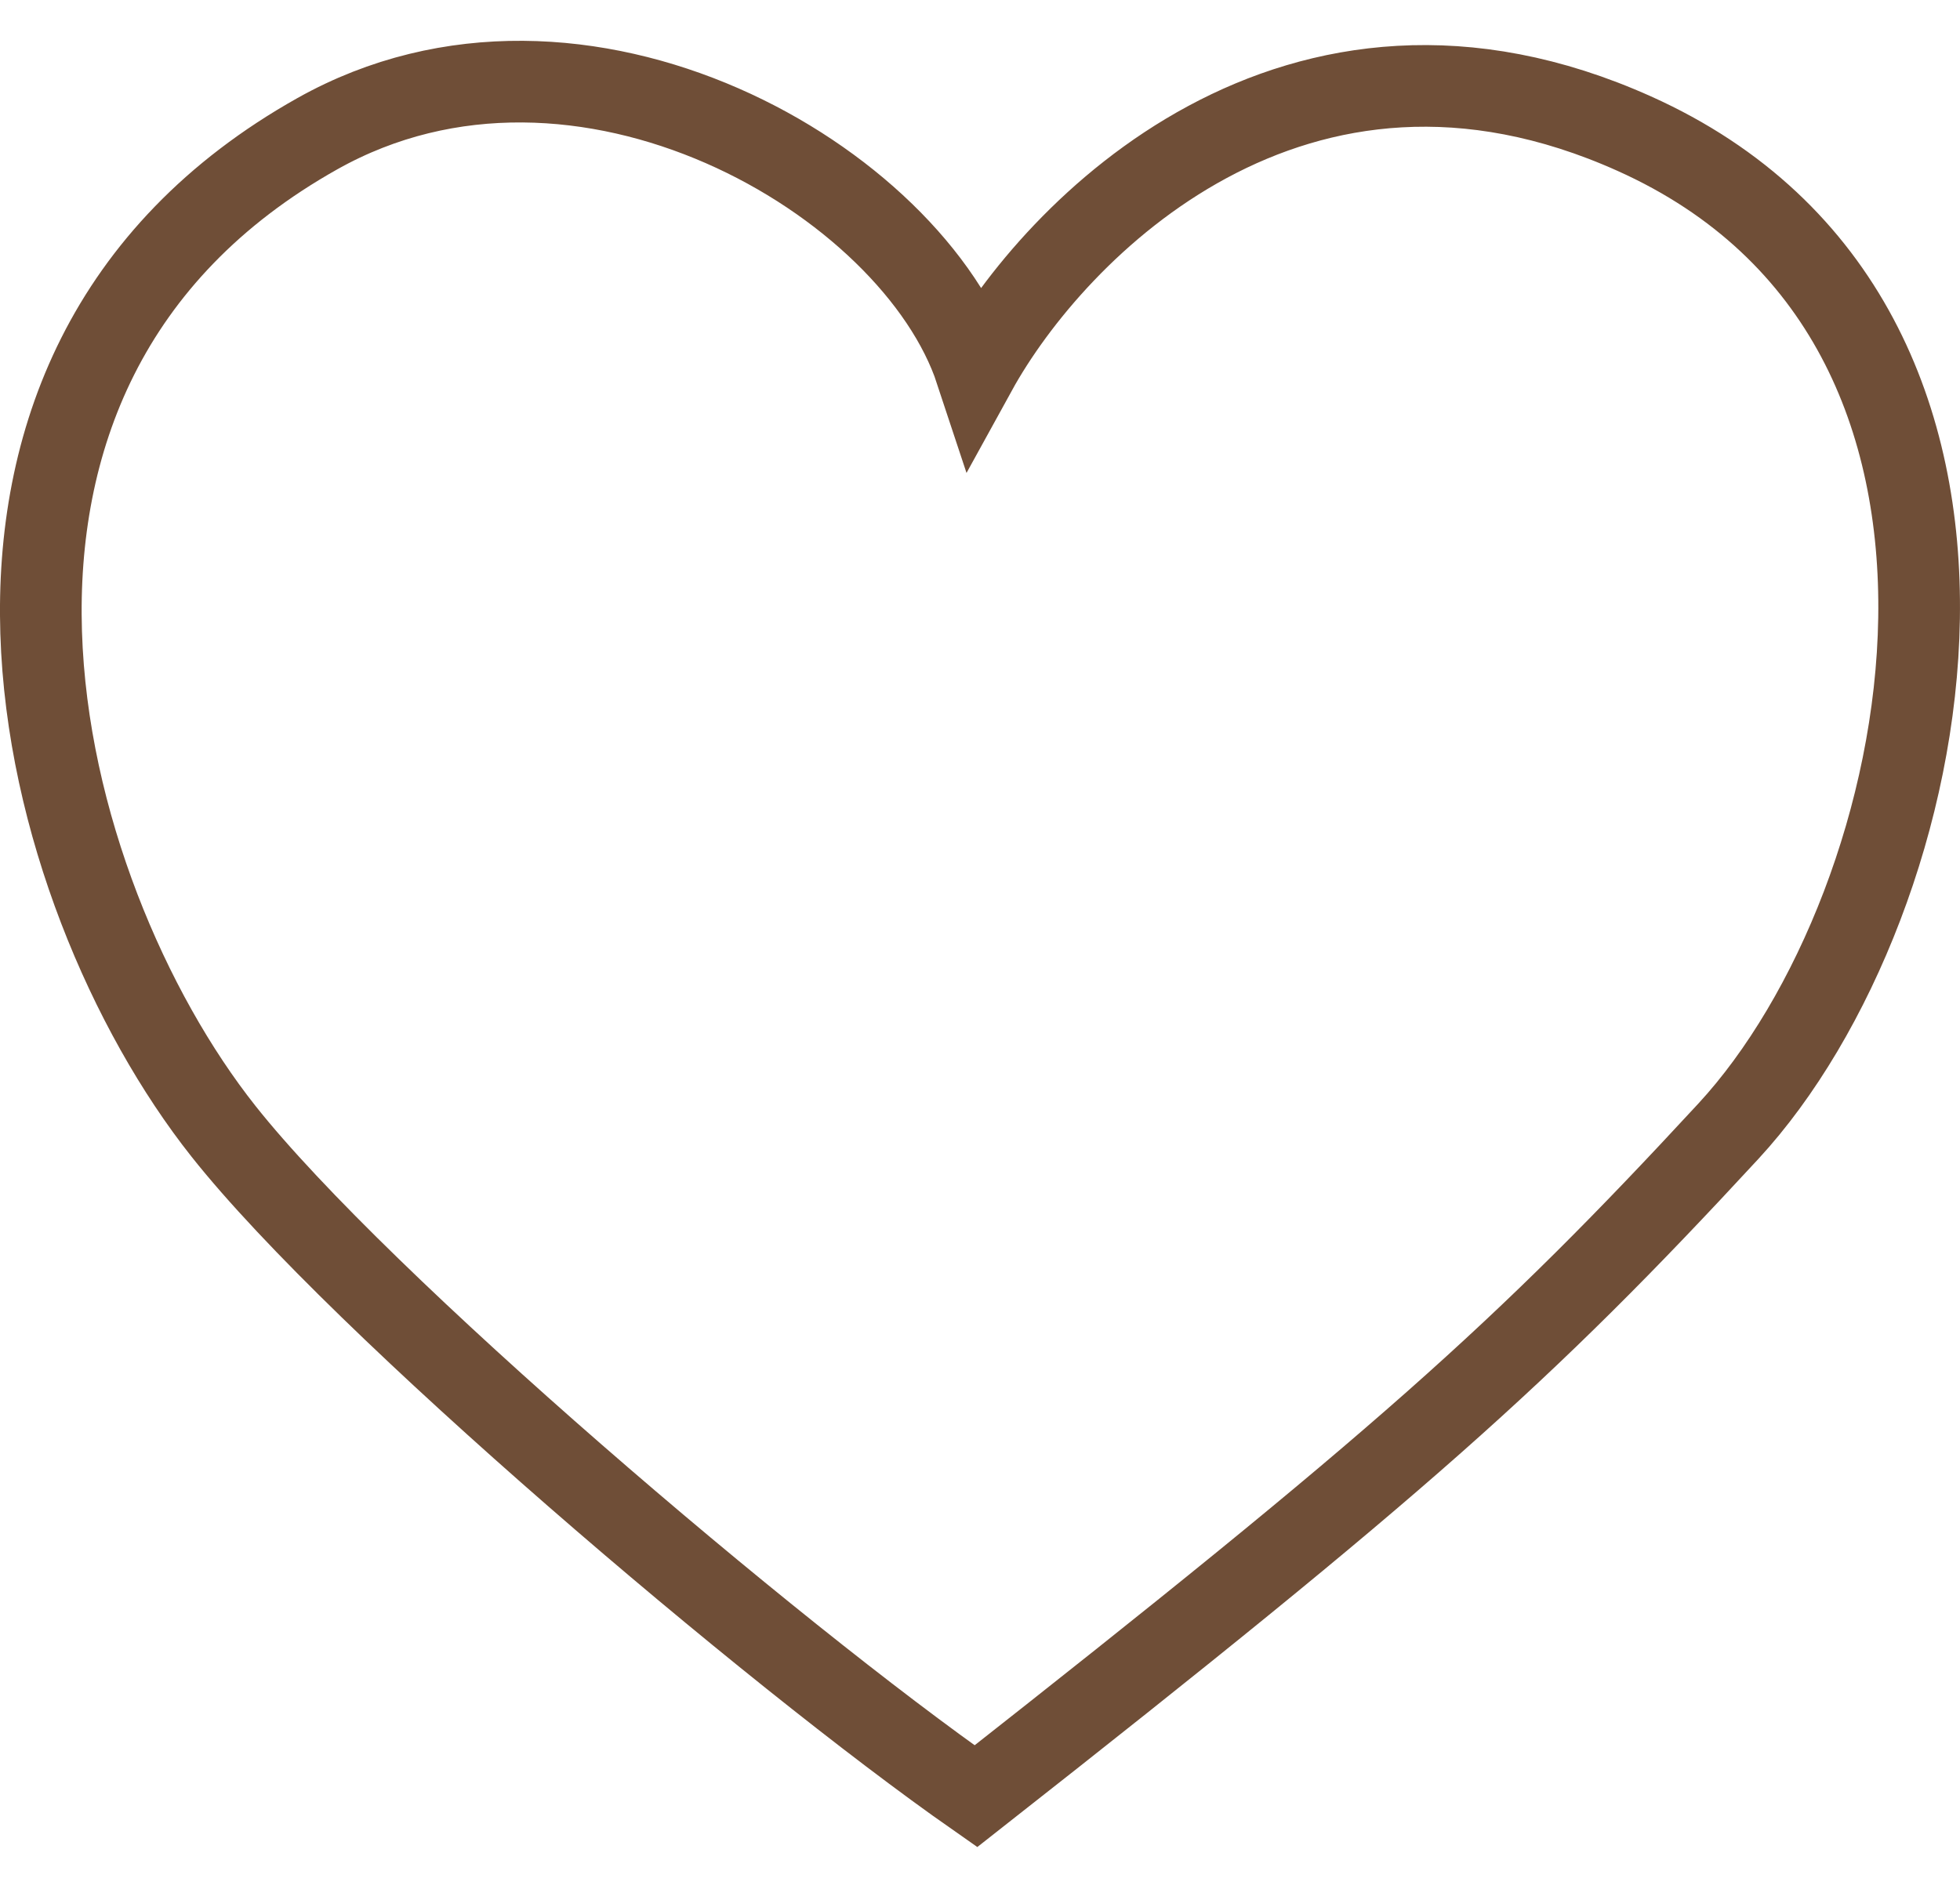 <svg width="24" height="23" viewBox="0 0 24 23" fill="none" xmlns="http://www.w3.org/2000/svg">
<path d="M2.736 13.855C4.414 15.974 9.454 20.255 11.95 22C17.133 17.927 18.646 16.581 21.164 13.855C23.743 11.062 25.195 3.964 20.012 1.637C15.866 -0.225 12.91 2.801 11.95 4.546C11.182 2.219 7.115 -0.175 3.887 1.637C-1.296 4.546 0.432 10.946 2.736 13.855Z" stroke="#6F4E37"/>
</svg>
